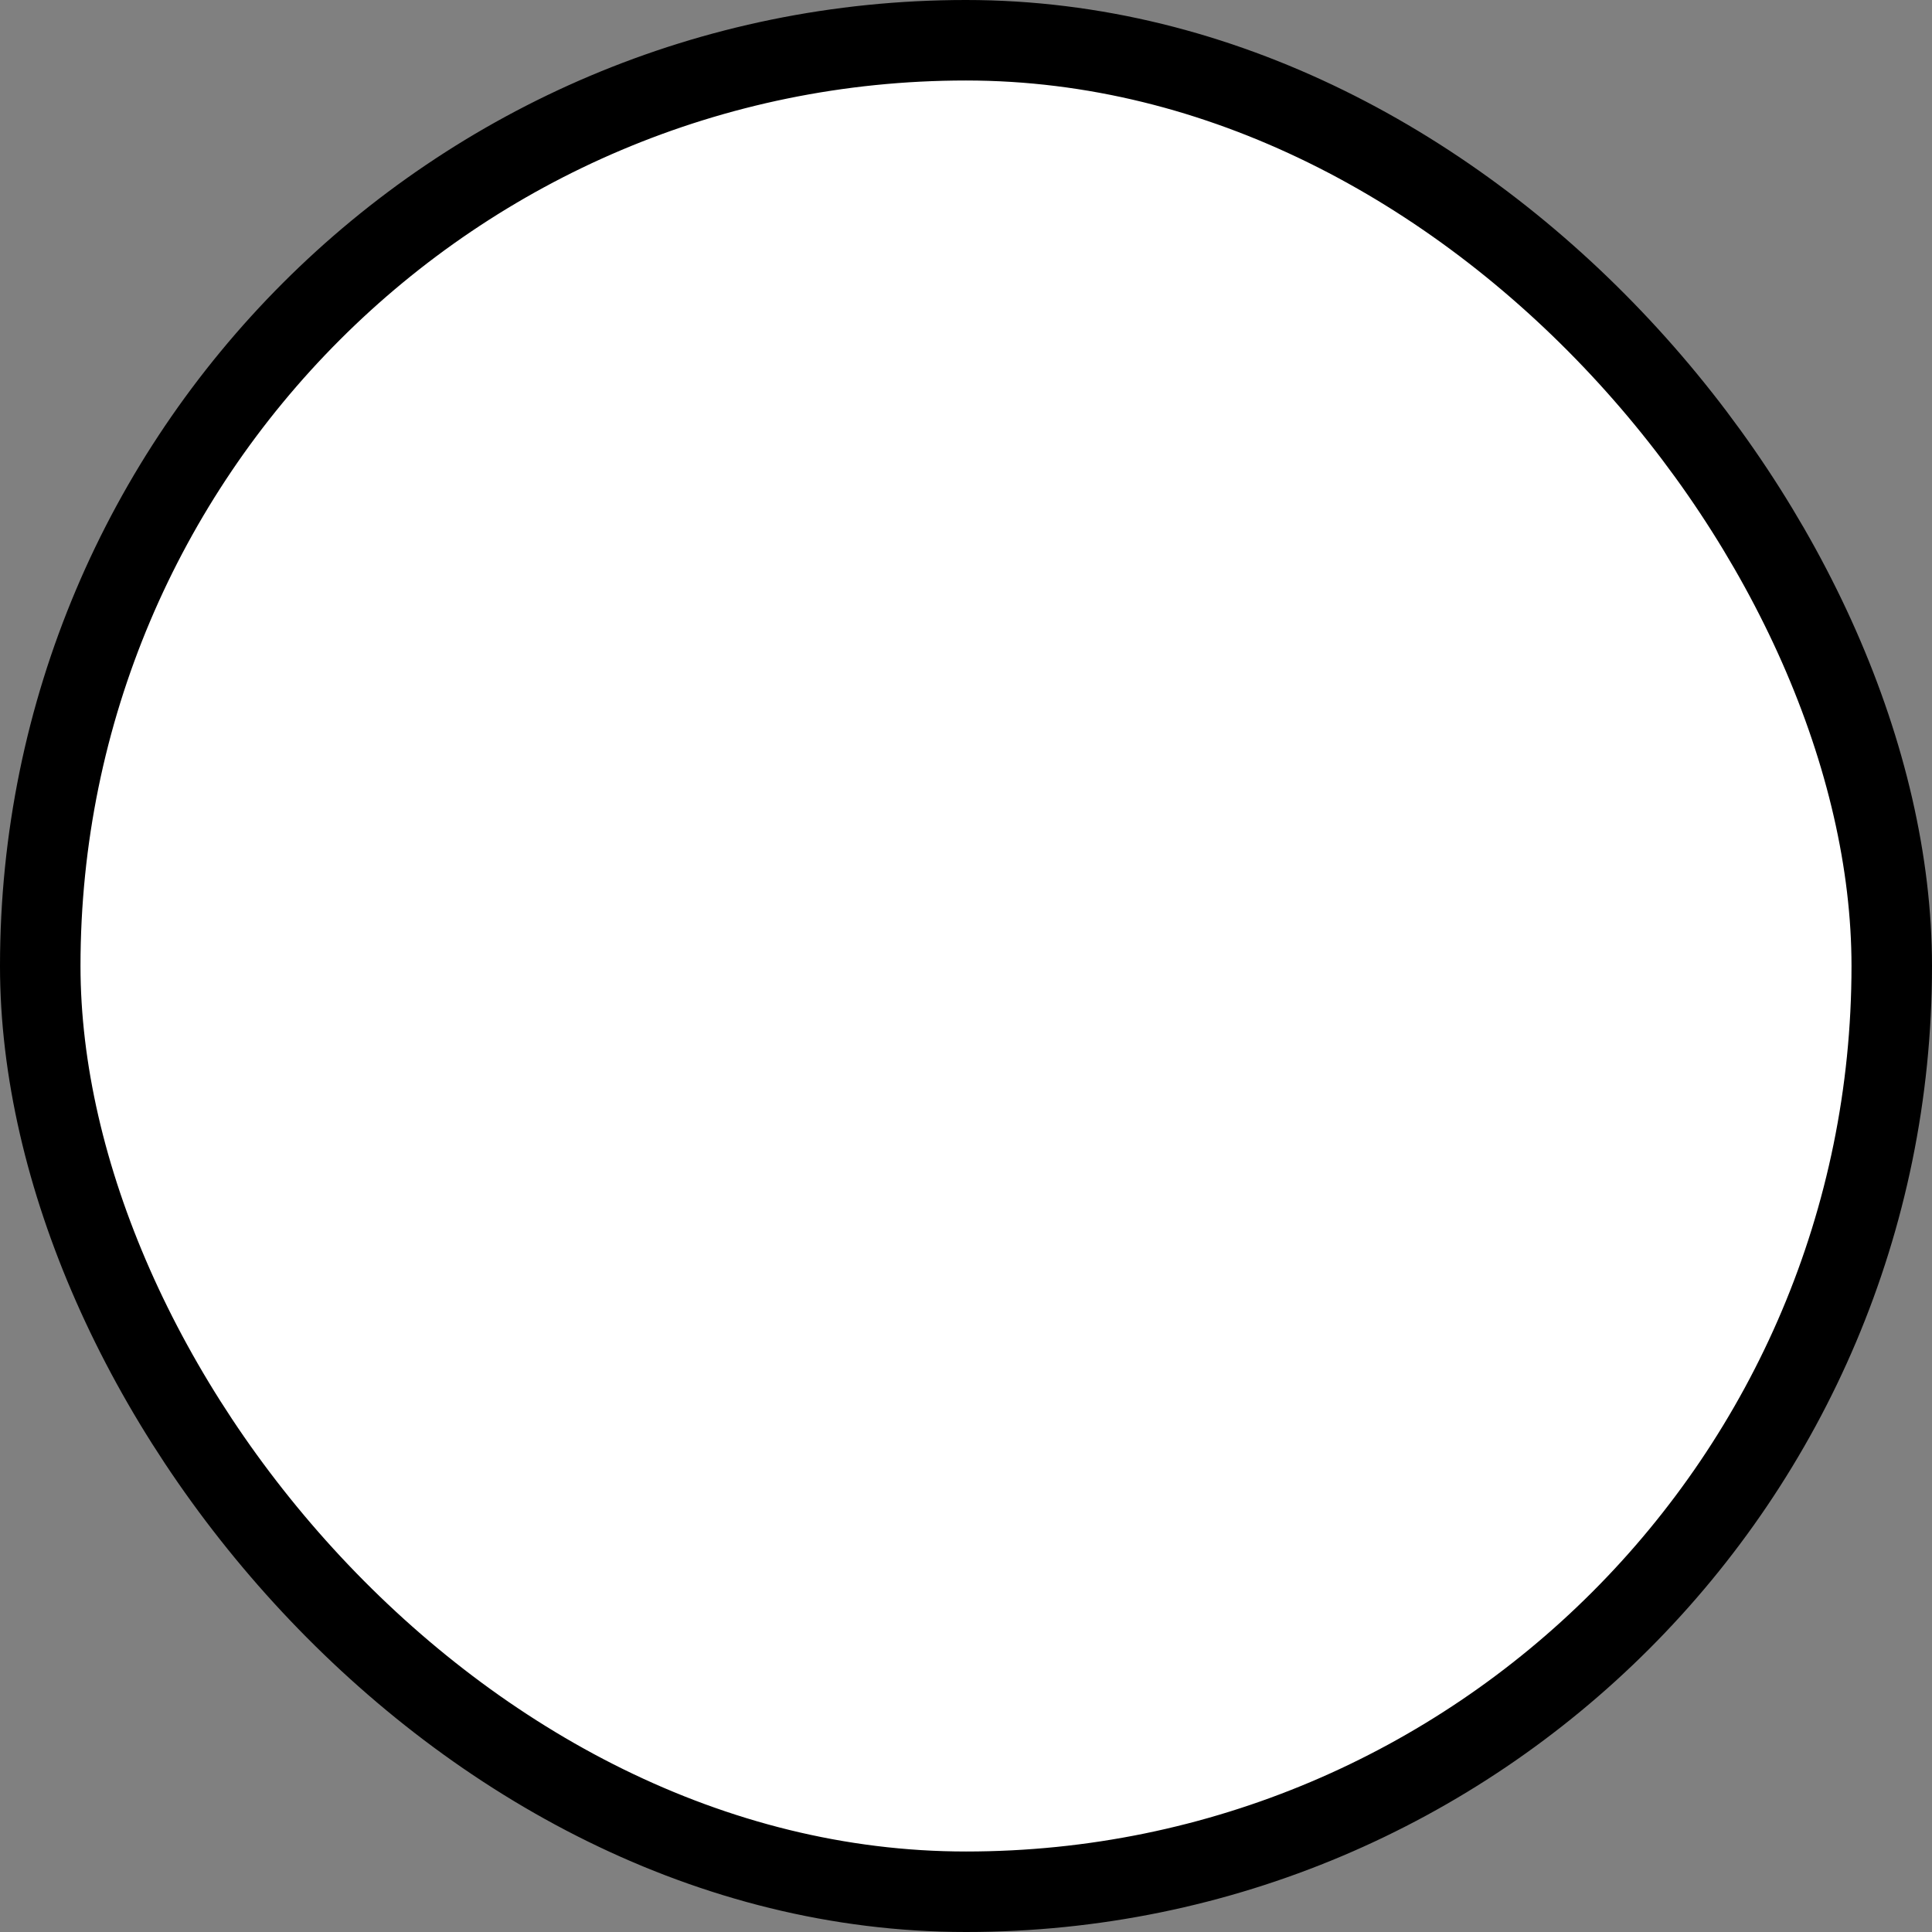<svg width="24" height="24" viewBox="0 0 24 24" fill="none" xmlns="http://www.w3.org/2000/svg">
<rect x="0" y="0" width="24" height="24" fill="#808080" stroke="none"/>
<g id="Controls / Radio / Selected">
<rect id="Controls / Checkbox / Default" x="0.5" y="0.5" width="23" height="23" rx="11.5" fill="white" stroke="black"/>
</g>
</svg>
